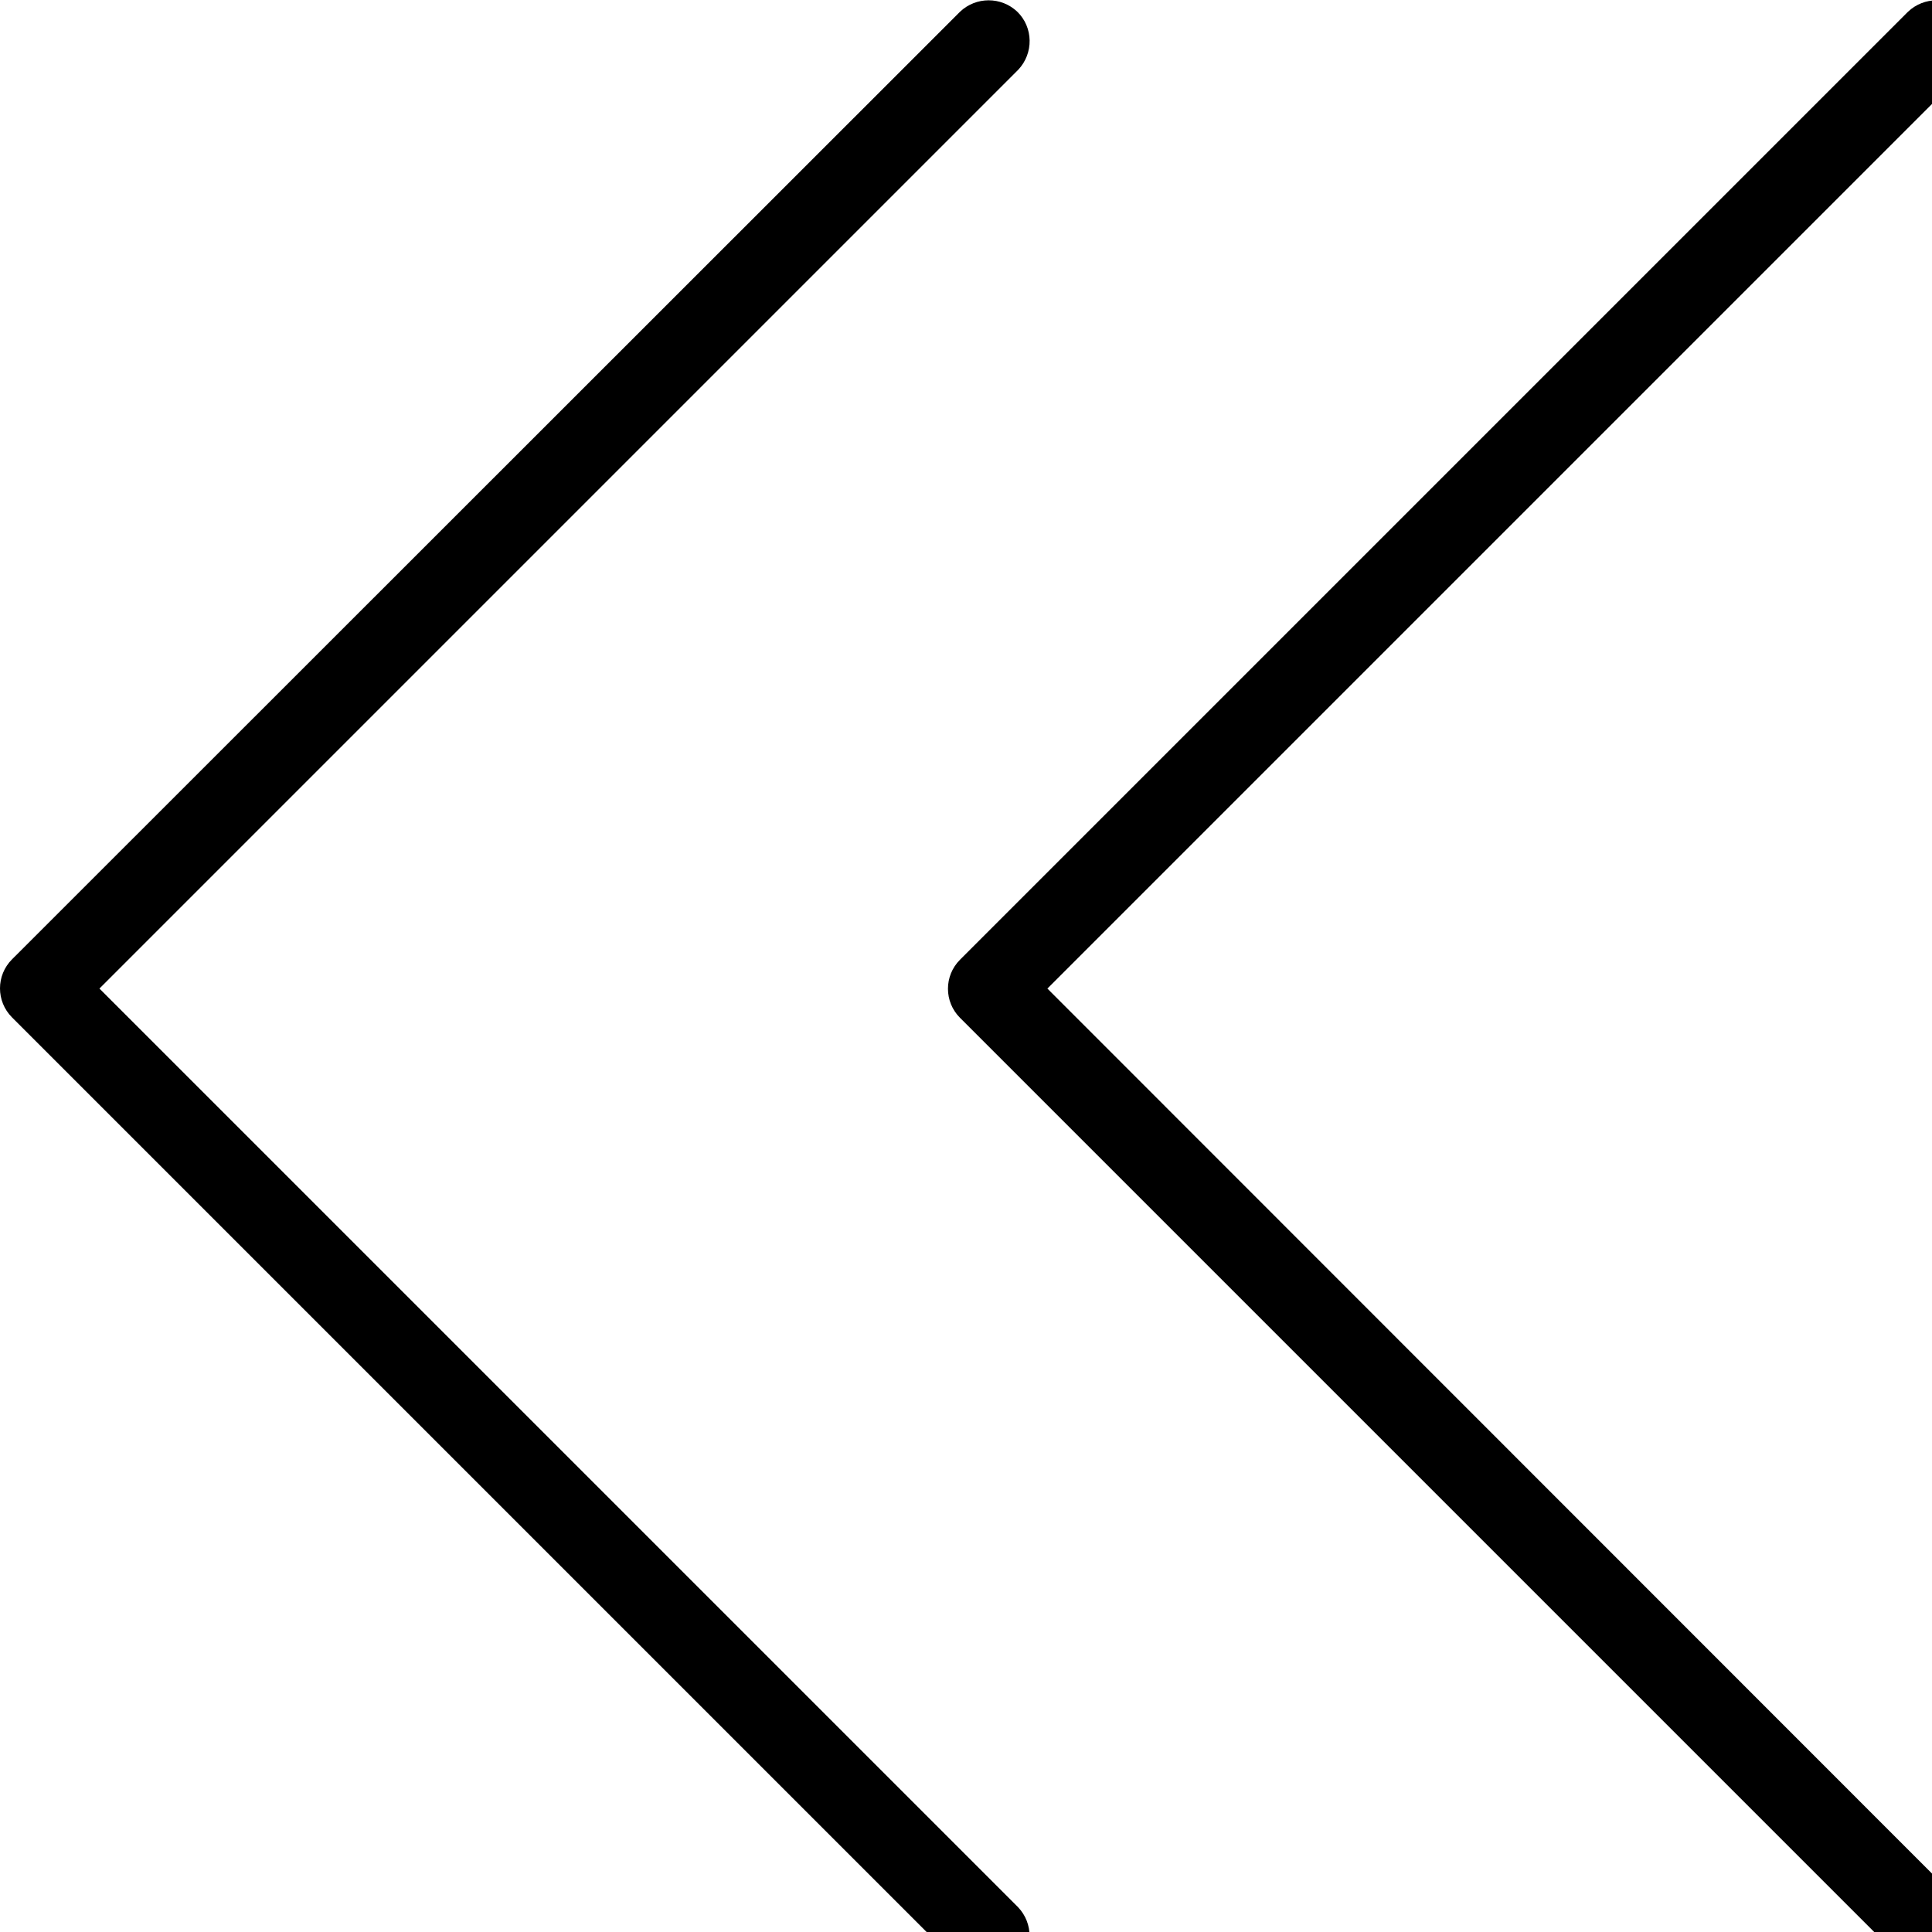 <svg width="500" height="500" xmlns="http://www.w3.org/2000/svg">
    <g>
        <g id="svg_1">
            <g id="svg_2">
                <g id="svg_3">
                    <path id="svg_4"
                          d="m271.067,255.84l237.76,-237.76c4.053,-4.267 3.947,-10.987 -0.213,-15.04c-4.16,-3.947 -10.667,-3.947 -14.827,0l-245.334,245.333c-4.16,4.16 -4.16,10.88 0,15.04l245.333,245.333c4.267,4.053 10.987,3.947 15.04,-0.213c3.947,-4.16 3.947,-10.667 0,-14.827l-237.759,-237.866z"/>
                    <path id="svg_5"
                          d="m25.733,255.84l237.76,-237.76c4.053,-4.267 3.947,-10.987 -0.213,-15.04c-4.16,-3.947 -10.667,-3.947 -14.827,0l-245.333,245.227c-4.16,4.16 -4.16,10.88 0,15.04l245.333,245.333c4.267,4.053 10.987,3.947 15.04,-0.213c3.947,-4.16 3.947,-10.667 0,-14.827l-237.76,-237.76z"/>
                </g>
            </g>
        </g>
        <g id="svg_6"/>
        <g id="svg_7"/>
        <g id="svg_8"/>
        <g id="svg_9"/>
        <g id="svg_10"/>
        <g id="svg_11"/>
        <g id="svg_12"/>
        <g id="svg_13"/>
        <g id="svg_14"/>
        <g id="svg_15"/>
        <g id="svg_16"/>
        <g id="svg_17"/>
        <g id="svg_18"/>
        <g id="svg_19"/>
        <g id="svg_20"/>
    </g>
</svg>